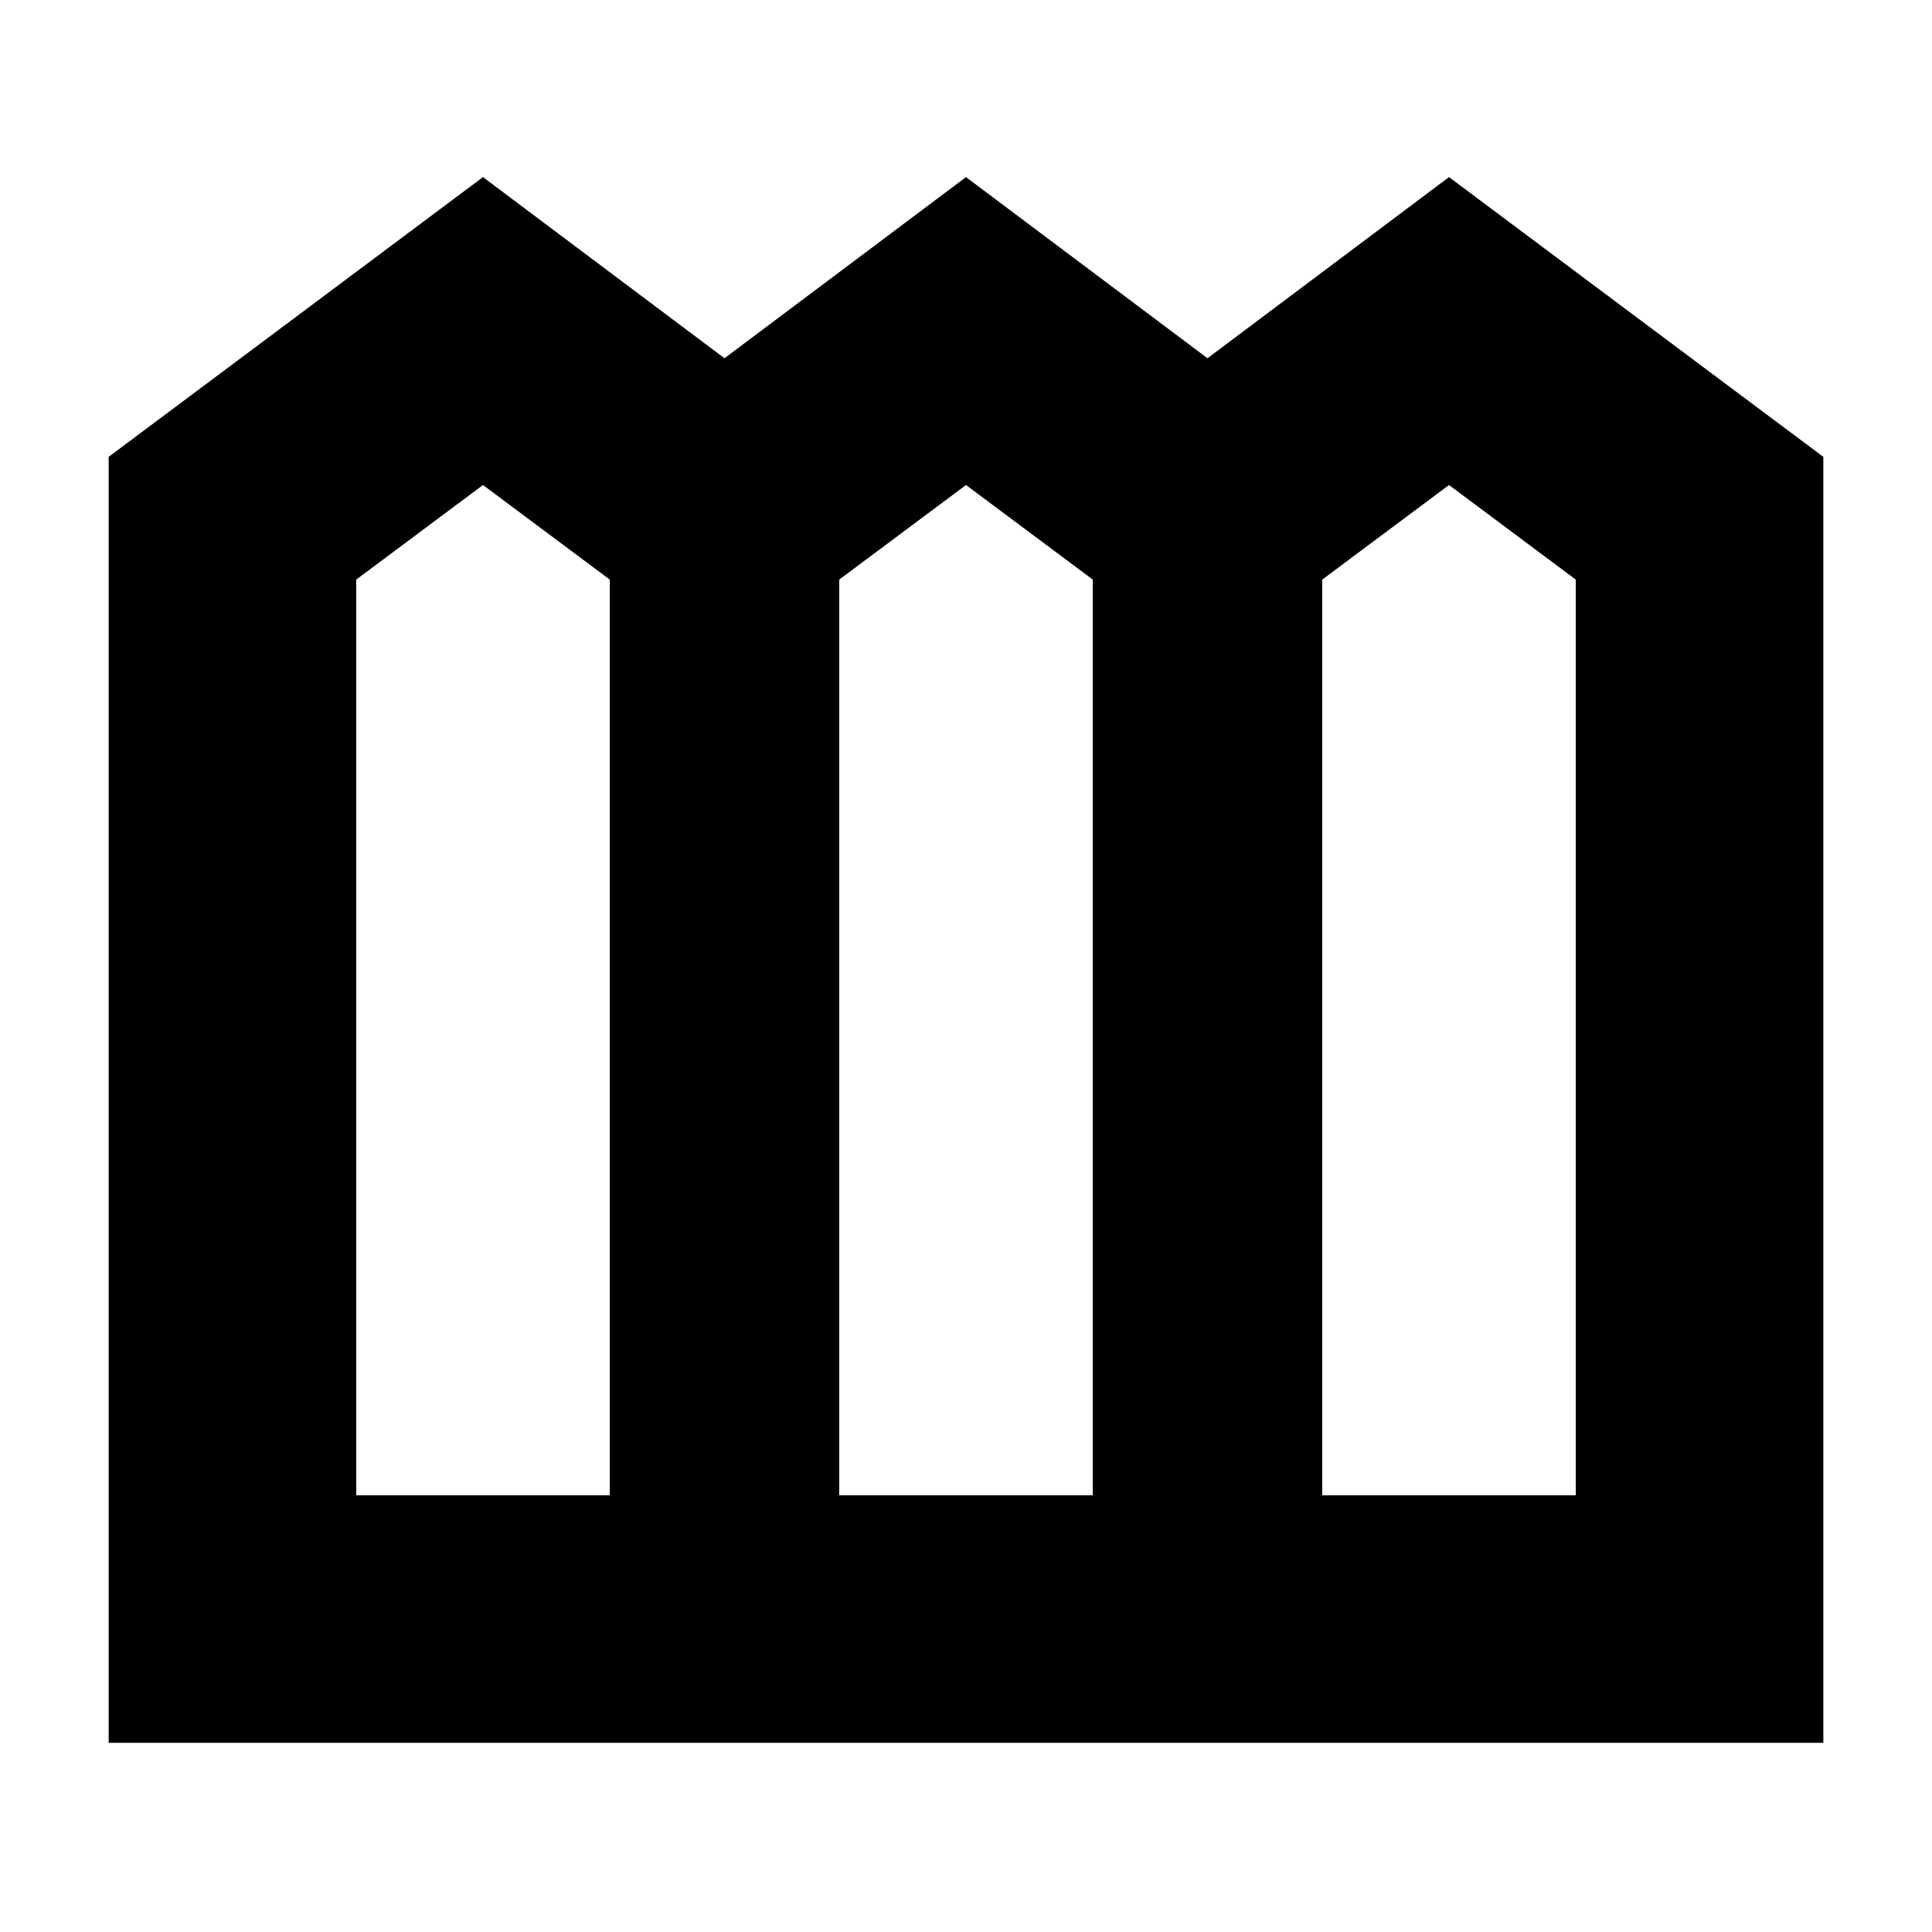 <svg xmlns="http://www.w3.org/2000/svg" height="24" width="24"><path d="M1.35 21.65V5.675L6 2.2l3 2.25 3-2.25 3 2.25 3-2.25 4.65 3.475V21.65Zm3.075-3.075h3.15V7.2L6 6.025 4.425 7.2Zm6 0h3.15V7.2L12 6.025 10.425 7.2Zm6 0h3.15V7.2L18 6.025 16.425 7.2Z"/></svg>